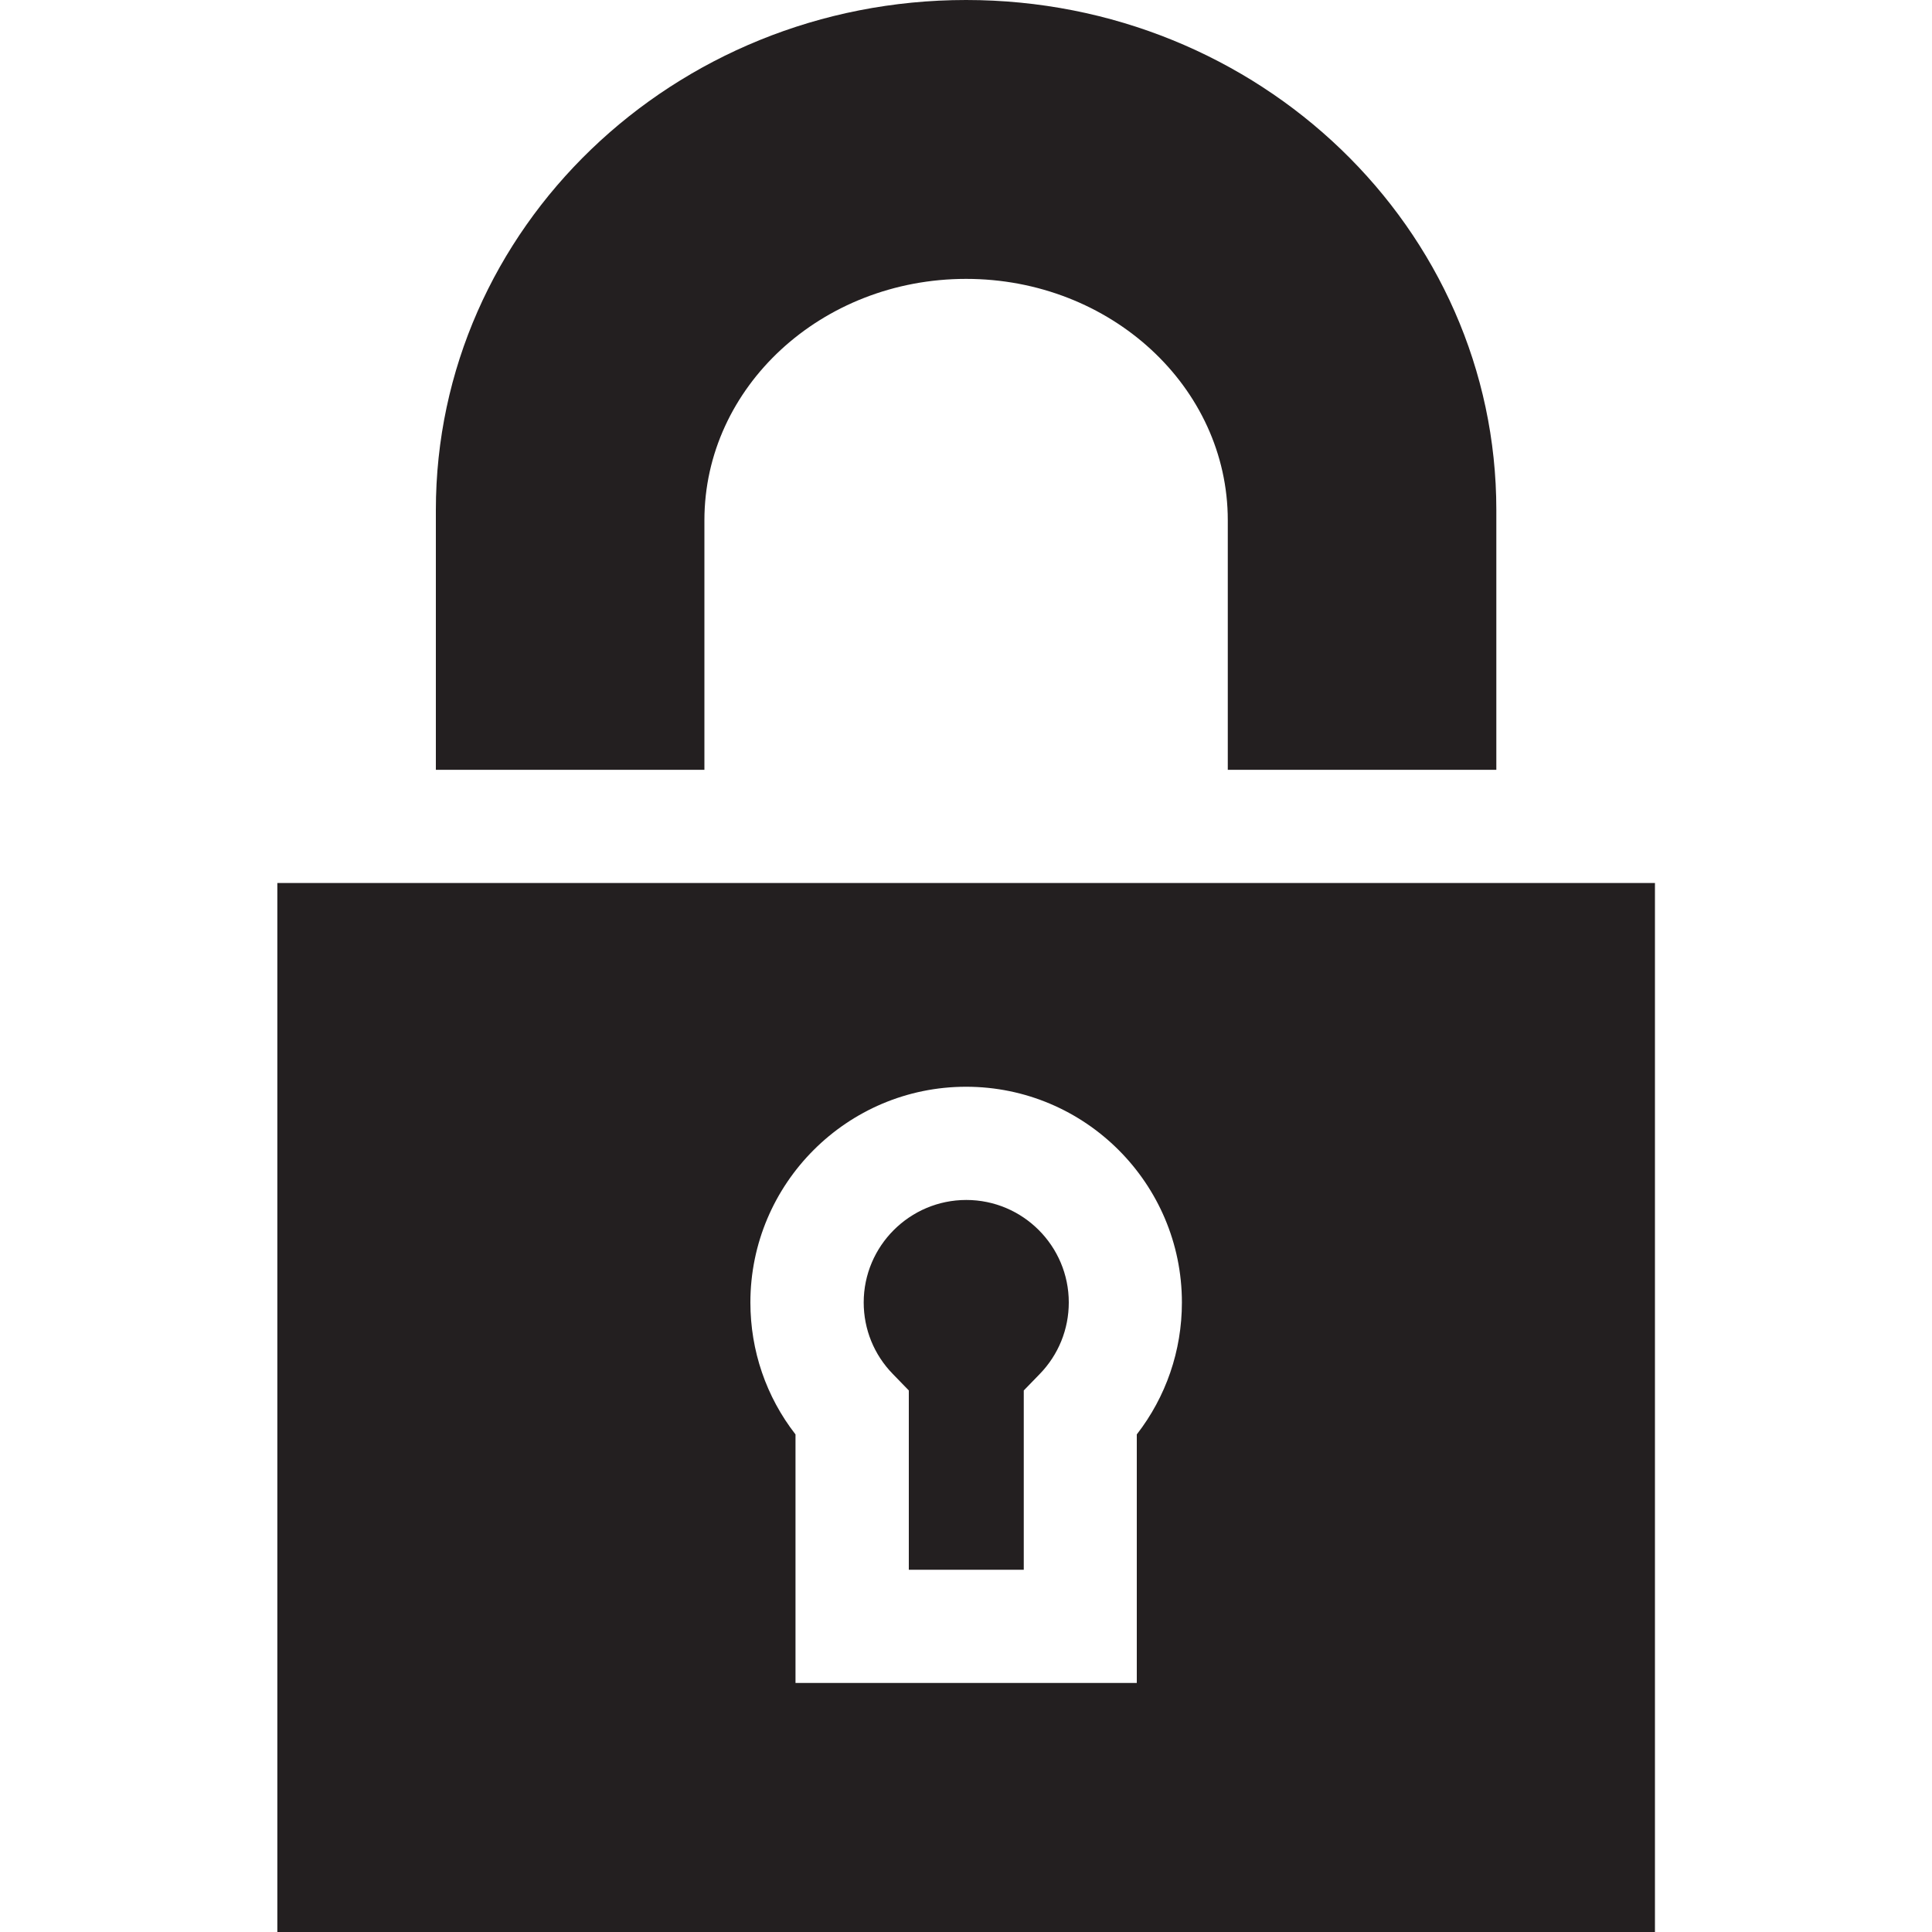 <svg width="20" height="20" viewBox="0 0 20 20" fill="none" xmlns="http://www.w3.org/2000/svg">
<path d="M2.871 9.141V20H17.132V9.141H2.871ZM11.768 14.849V17.422H8.235V14.849C7.932 14.46 7.768 13.983 7.768 13.483C7.768 12.252 8.77 11.25 10.001 11.25C11.233 11.25 12.235 12.252 12.235 13.483C12.235 13.983 12.07 14.46 11.768 14.849Z" fill="#231F20"/>
<path d="M10.003 12.422C9.418 12.422 8.941 12.898 8.941 13.483C8.941 13.761 9.048 14.024 9.242 14.223L9.408 14.394V16.25H10.598V14.394L10.764 14.223C10.957 14.024 11.064 13.761 11.064 13.483C11.064 12.898 10.588 12.422 10.003 12.422Z" fill="#231F20"/>
<path d="M10.001 0C6.969 0 4.512 2.364 4.512 5.28V7.969H7.292V5.386C7.292 4.006 8.505 2.887 10.001 2.887C11.497 2.887 12.71 4.006 12.71 5.386V7.969H15.49V5.28C15.49 2.364 13.033 0 10.001 0Z" fill="#231F20"/>
</svg>
